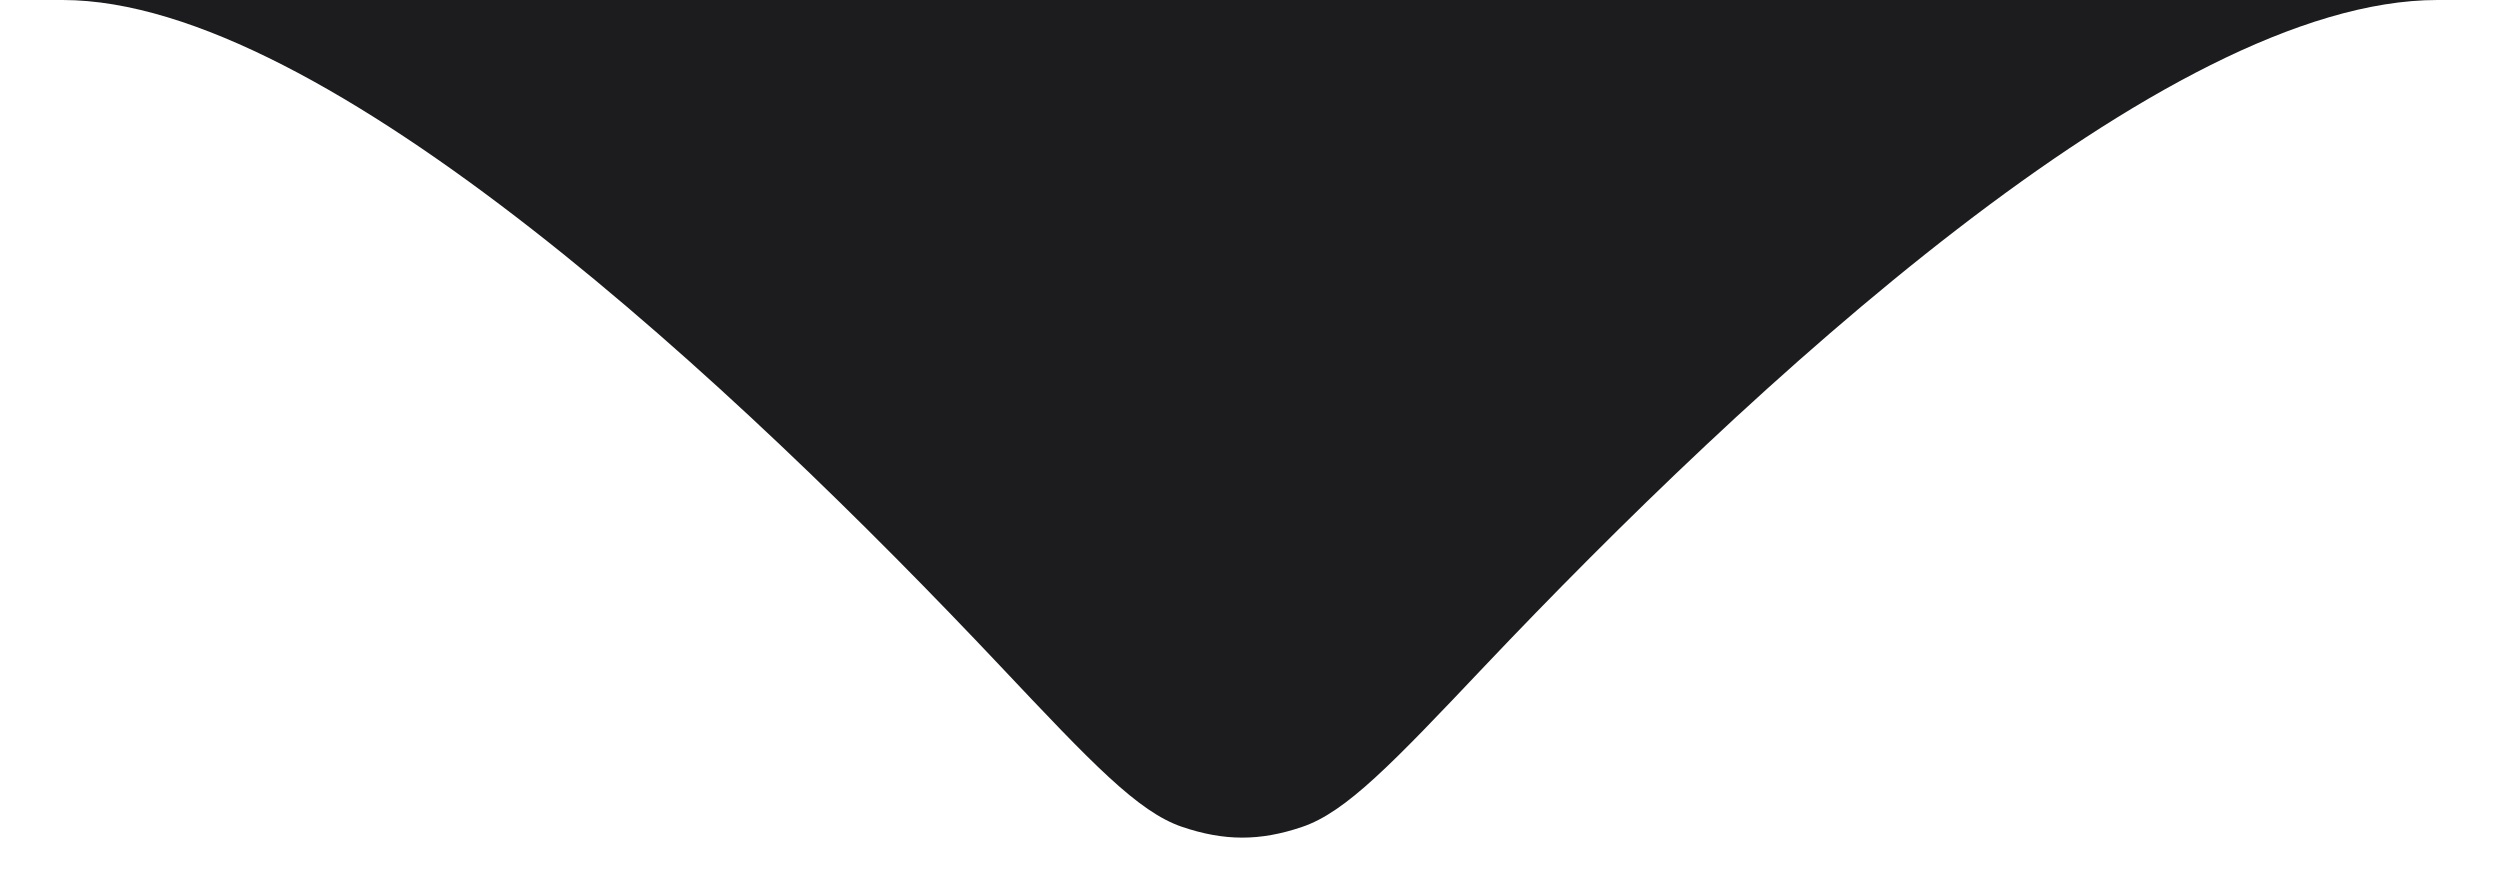 <svg width="20" height="7" viewBox="0 0 20 7" fill="none" xmlns="http://www.w3.org/2000/svg">
<path fill-rule="evenodd" clip-rule="evenodd" d="M0.5 0C2.601 0 5.91 3.111 8 5.326C8.735 6.105 9.103 6.495 9.457 6.615C9.794 6.729 10.078 6.73 10.415 6.616C10.769 6.497 11.139 6.108 11.877 5.329C13.977 3.114 17.317 0 19.5 0H0.5Z" fill="#1C1C1E"/>
</svg>
